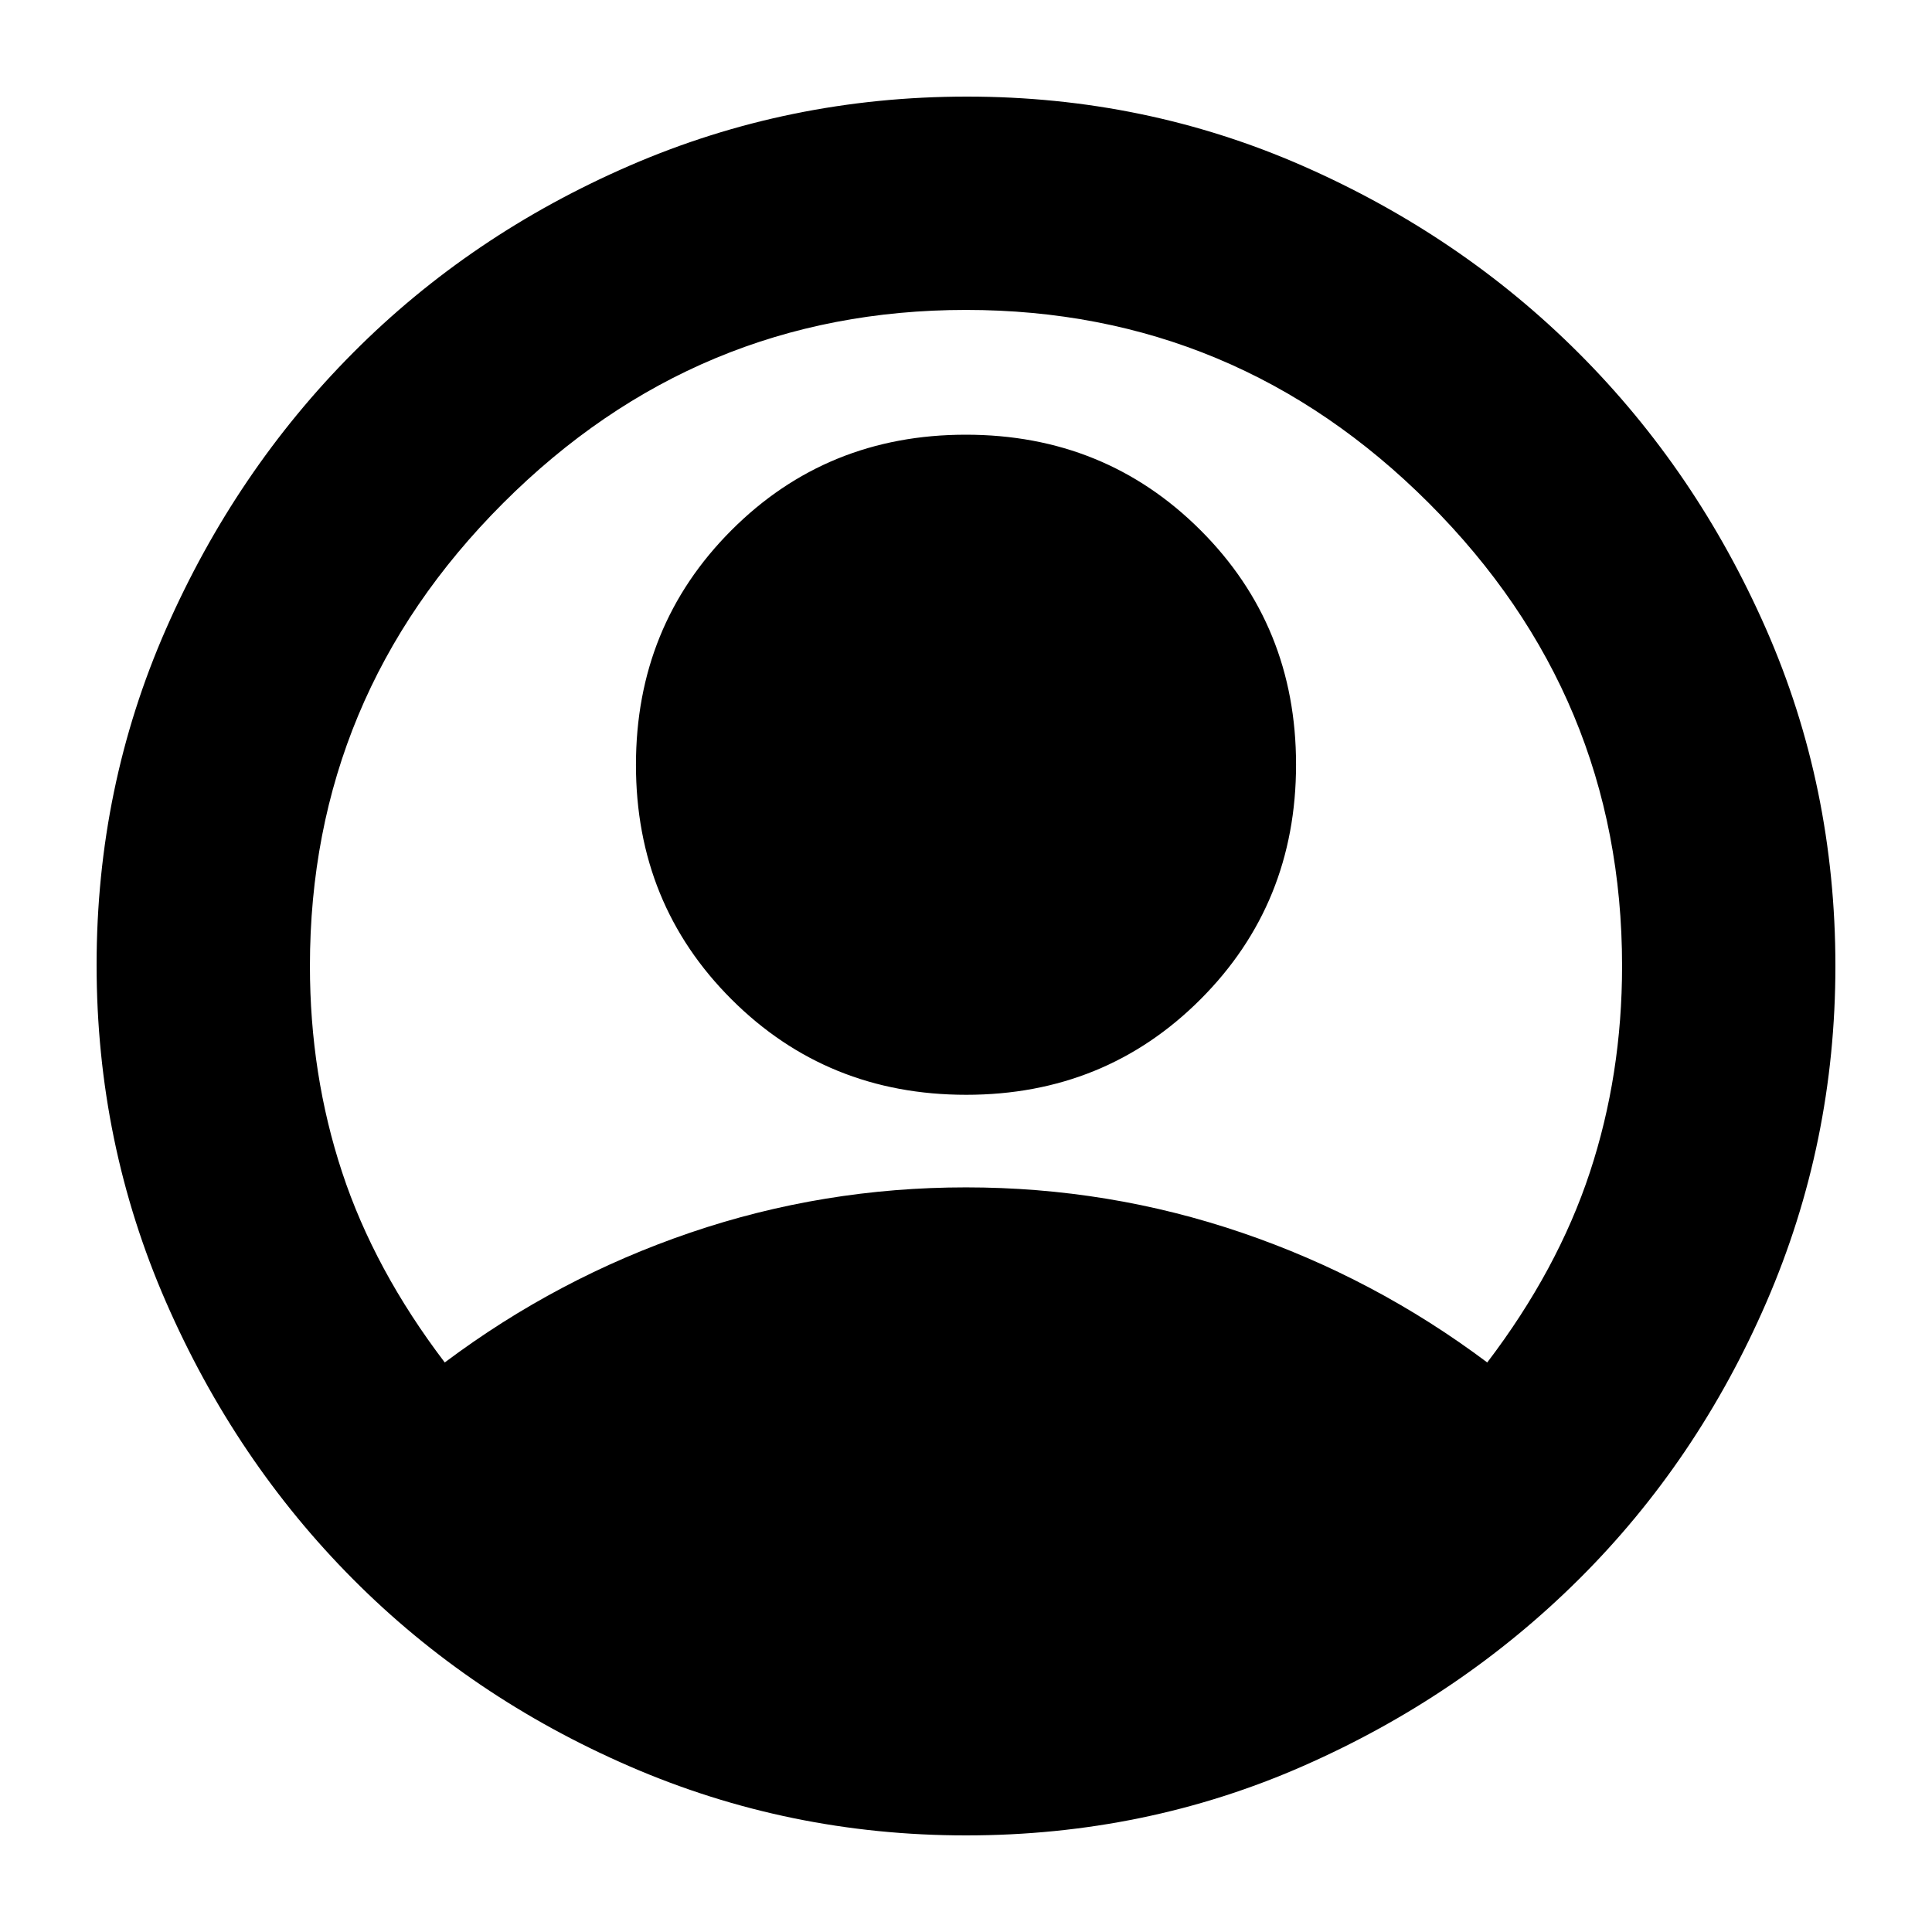<svg xmlns="http://www.w3.org/2000/svg" height="24" viewBox="0 -960 960 960" width="24"><path d="M221-283q56-42 122-64.5T480-370q71 0 137 22.5T739-283q35-46 51-94.5T806-480q0-134-96-230t-230-96q-134 0-230 96t-96 230q0 54 16 102.5t51 94.5Zm259.08-133Q411-416 363.5-463.42 316-510.839 316-579.92q0-69.08 47.42-116.58 47.419-47.5 116.5-47.5 69.08 0 116.58 47.42 47.5 47.419 47.5 116.5 0 69.08-47.42 116.58-47.419 47.5-116.5 47.5ZM480-48q-88 0-167.035-34.263-79.036-34.263-137.5-93Q117-234 82.5-313T48-480.5q0-88.5 34.5-167t92.965-137.237q58.464-58.737 137.5-93Q392-912 480.5-912t167 34.5q78.5 34.5 137 93t93 136.919Q912-569.162 912-480q0 88-34.263 167.035-34.263 79.036-93 137.5Q726-117 647.581-82.5 569.162-48 480-48Z"/></svg>
